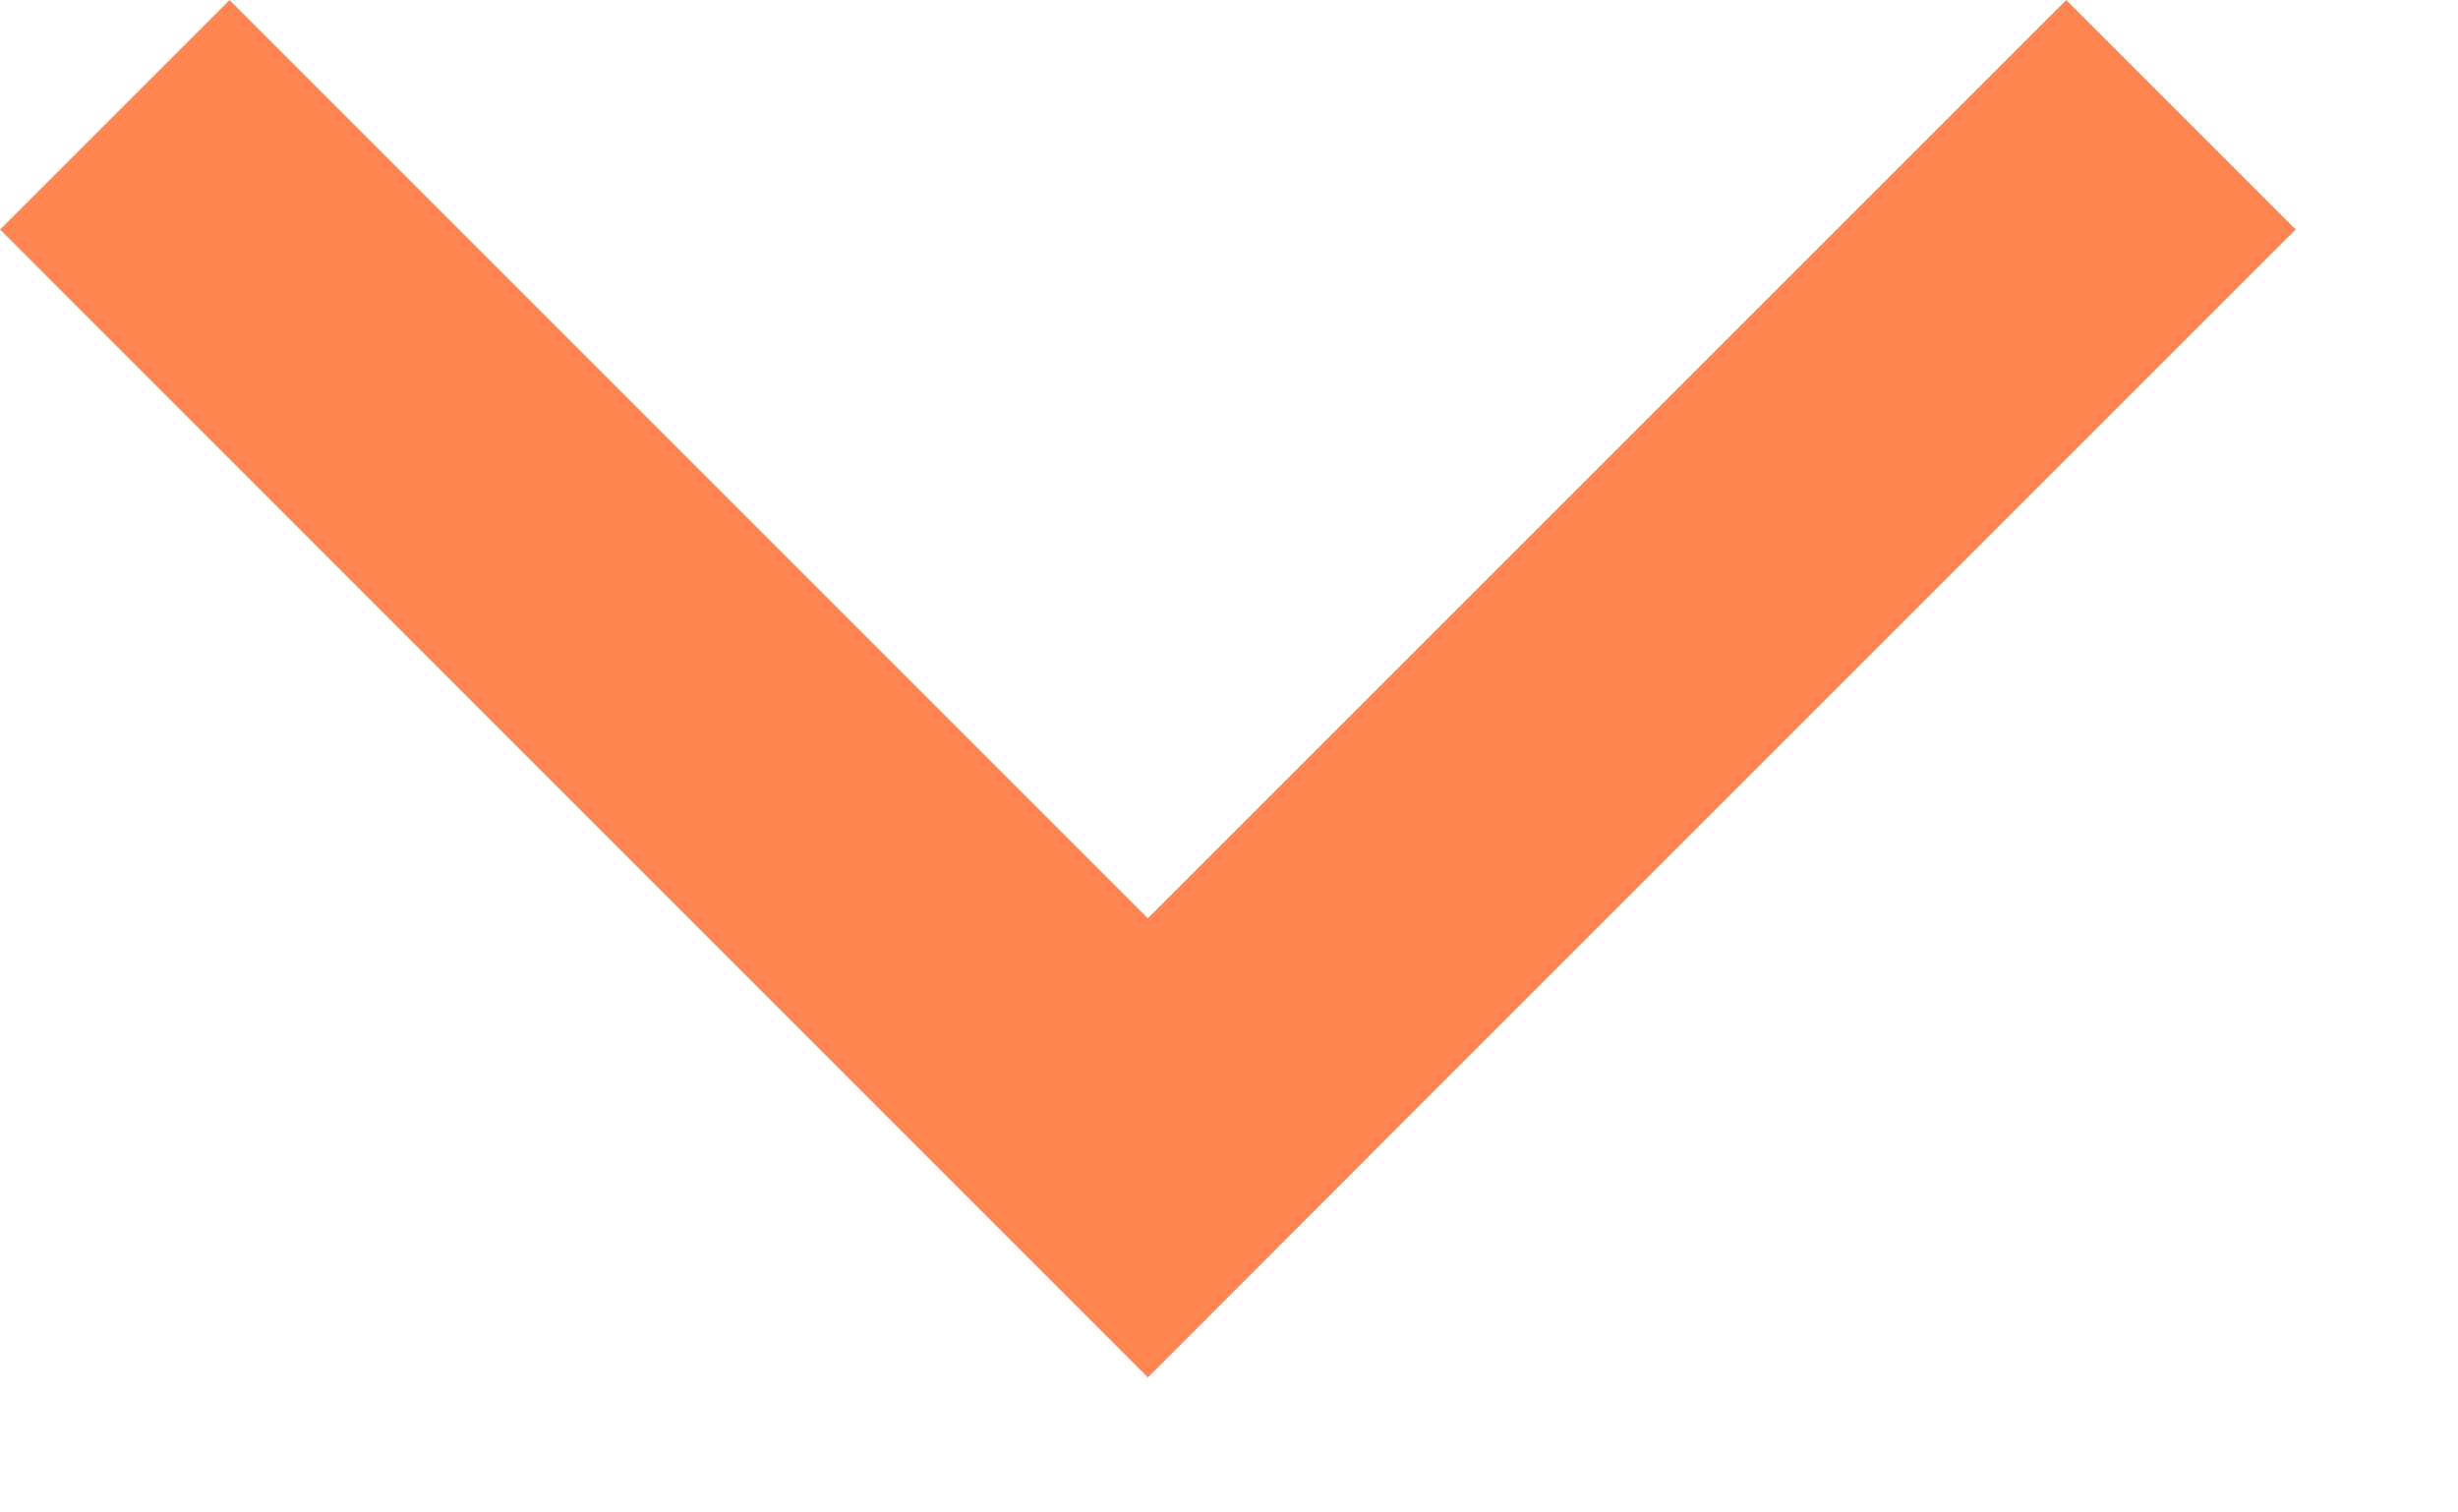 <svg width="13" height="8" viewBox="0 0 13 8" fill="none" xmlns="http://www.w3.org/2000/svg">
<path fill-rule="evenodd" clip-rule="evenodd" d="M6.071 7.286L-5.30886e-08 1.214L1.214 0L6.071 4.857L10.928 4.77673e-07L12.142 1.214L7.285 6.071L7.285 6.071L6.071 7.286Z" fill="#FF8651"/>
</svg>
